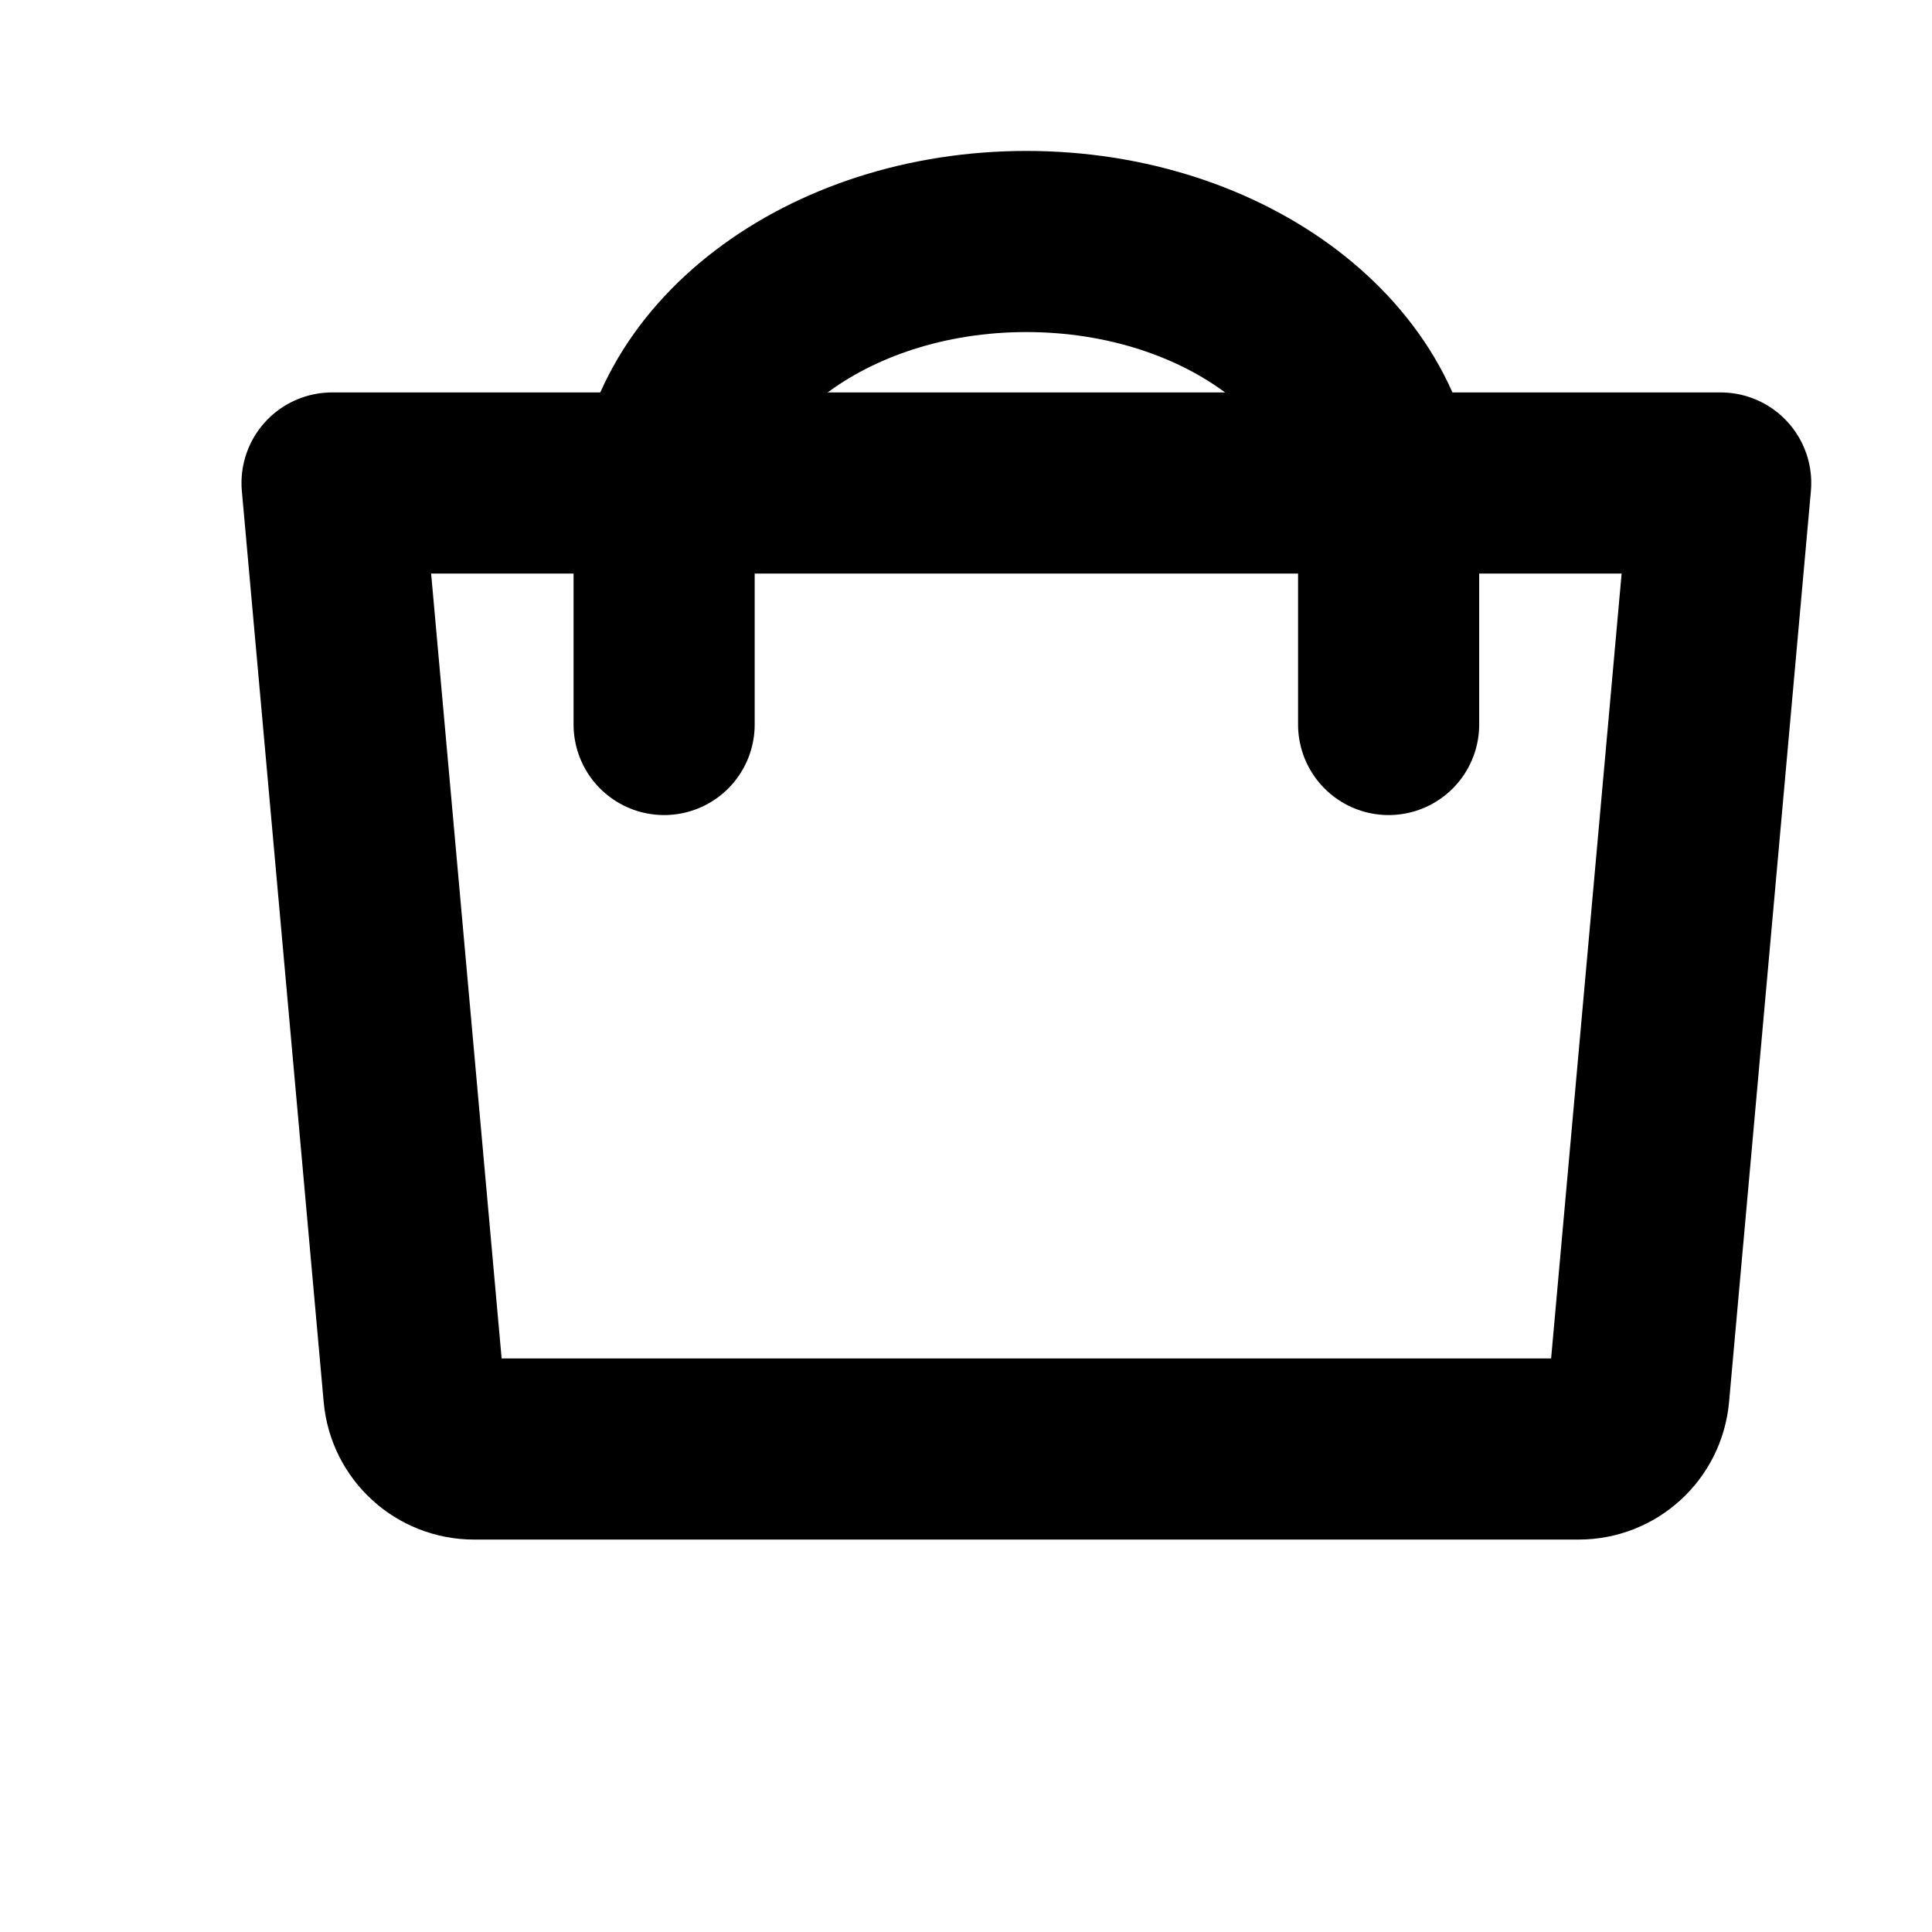 <svg width="64" height="64" viewBox="0 0 64 64" fill="none" xmlns="http://www.w3.org/2000/svg">
<path d="M11 16H57L54.289 46.179C54.196 47.21 53.332 48 52.297 48H15.703C14.668 48 13.804 47.21 13.711 46.179L11 16Z" stroke="black" stroke-width="6" stroke-linejoin="round"/>
<path d="M22 24V17.143C22 12.093 27.373 8 34 8C40.627 8 46 12.093 46 17.143V24" stroke="black" stroke-width="6" stroke-linecap="round"/>
</svg>
